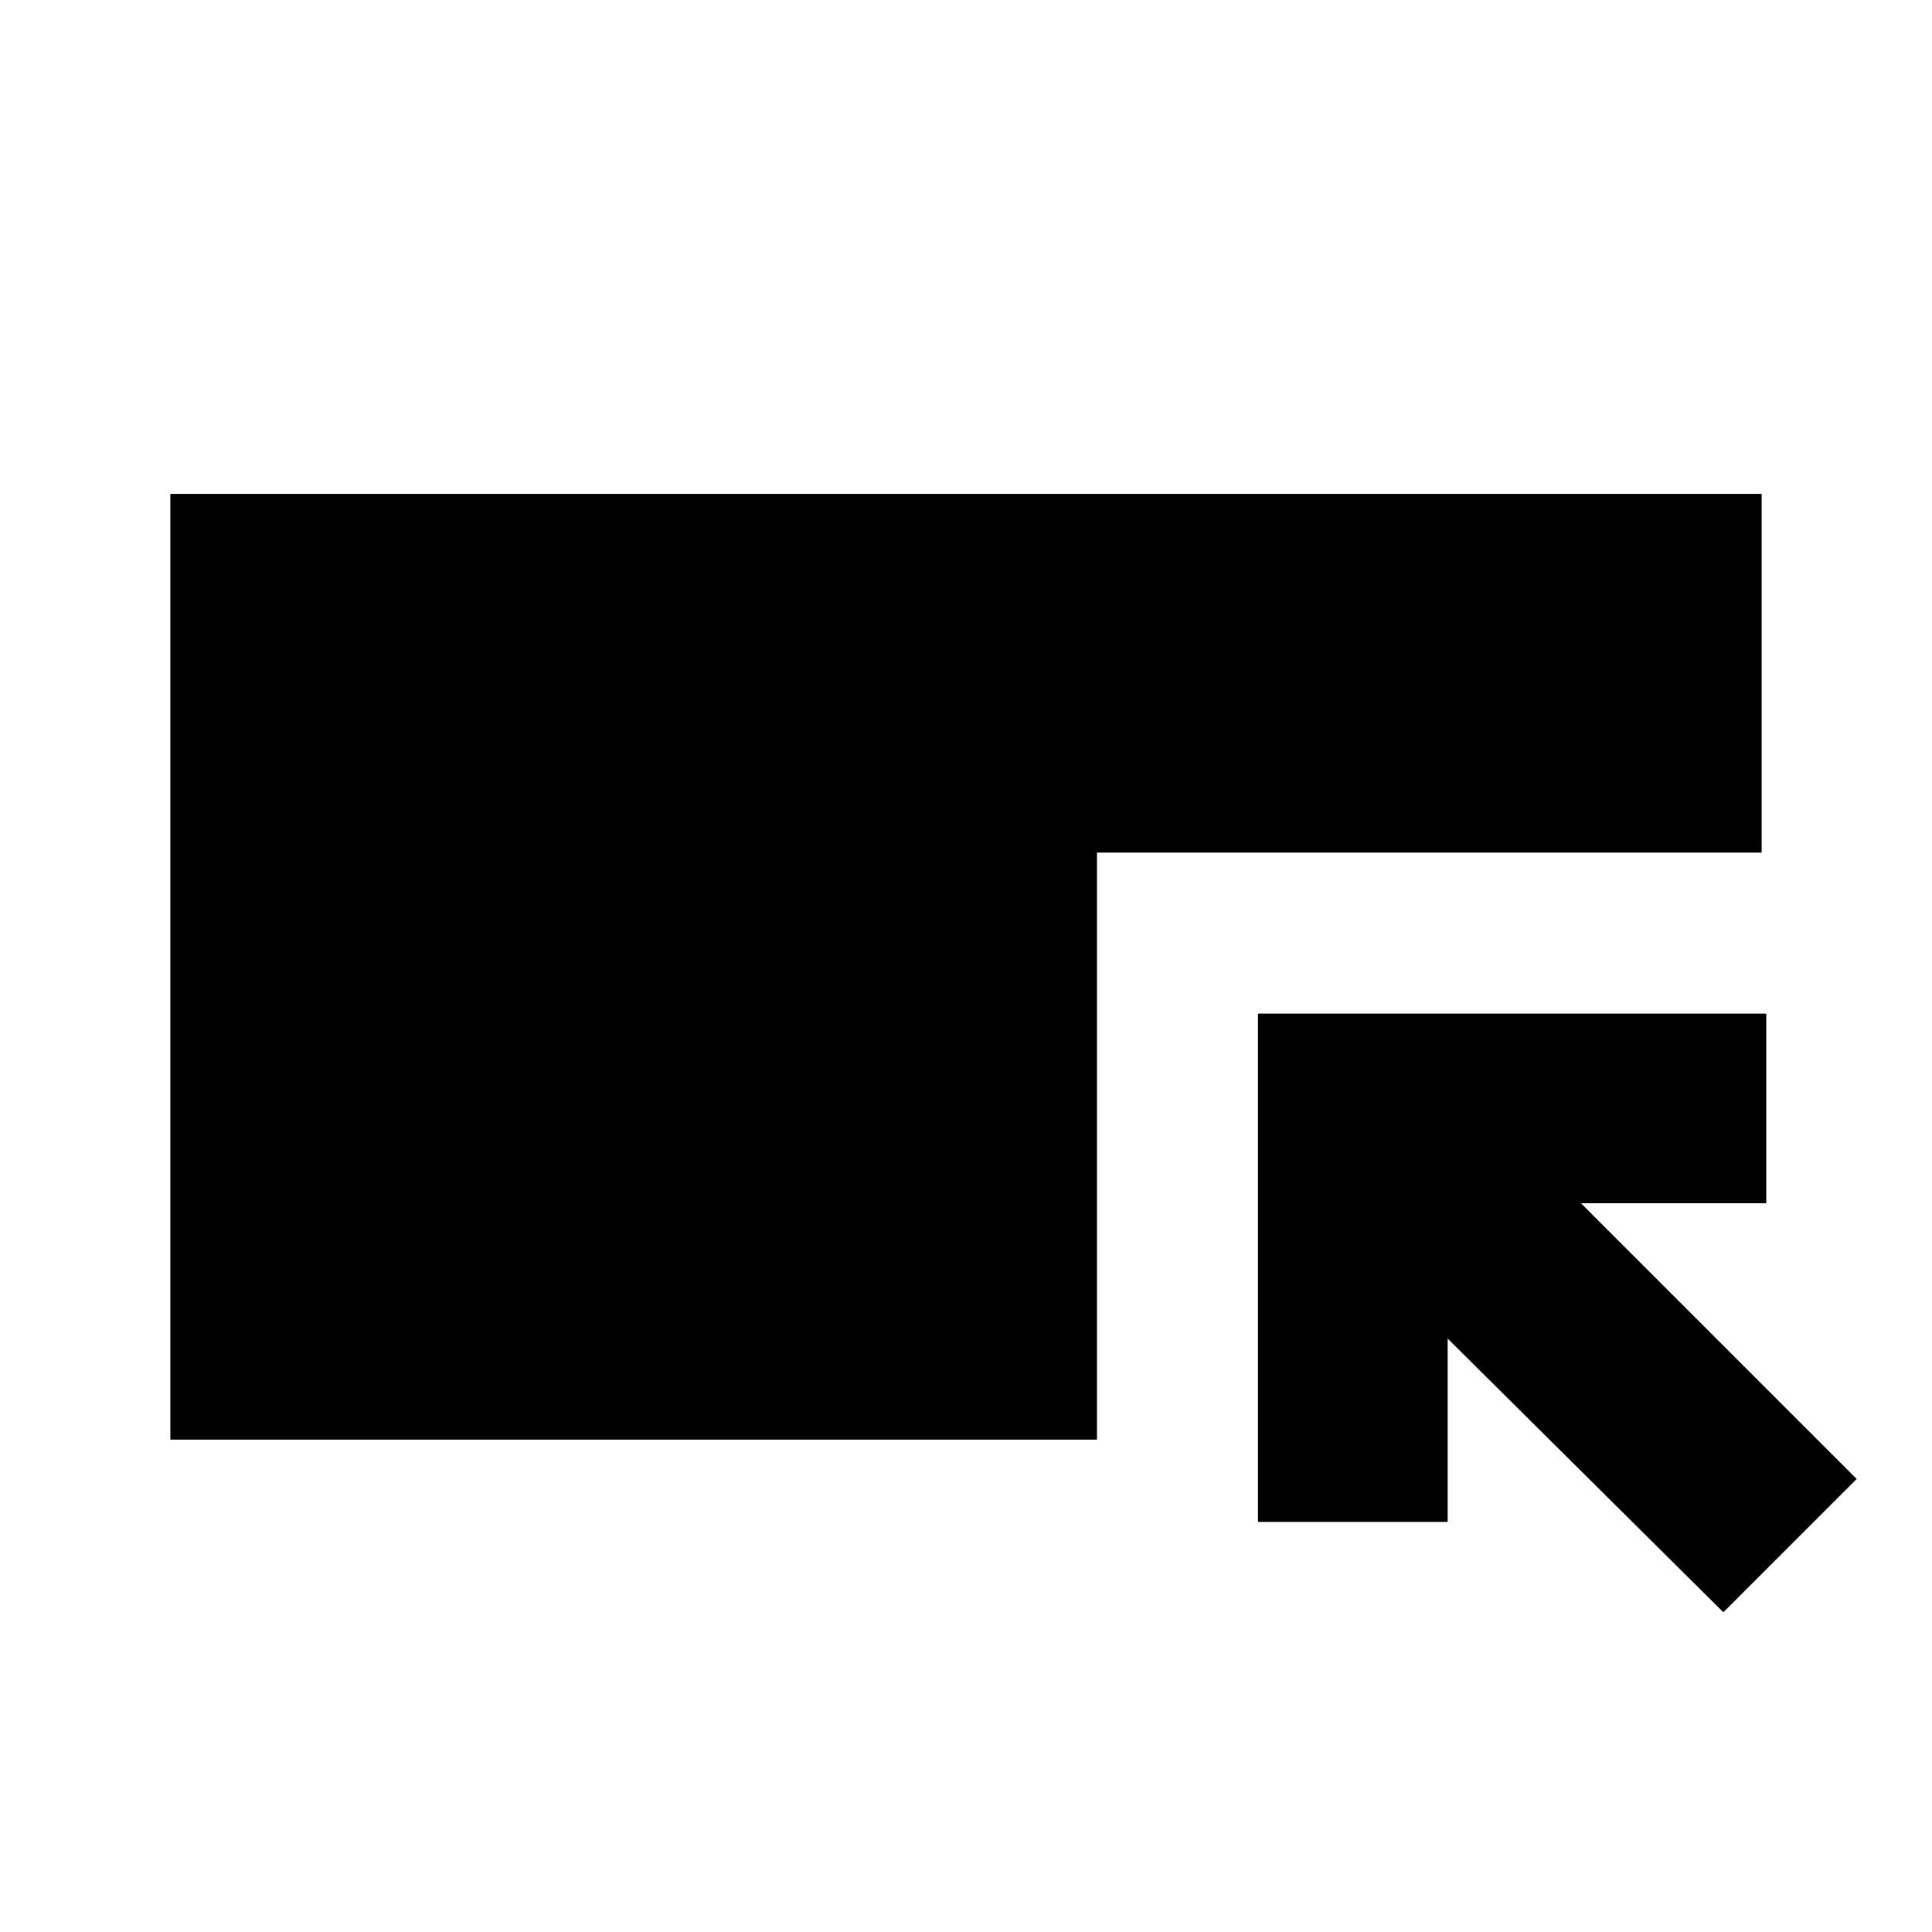 <svg xmlns="http://www.w3.org/2000/svg" height="24" viewBox="0 -960 960 960" width="24"><path d="M84.65-244.65v-469.94h790.7v178.24H545.09v291.7H84.65Zm771.68 85.78-137-136v91.09h-94.24v-252.57h252.56v94.24h-92.08l137 137-66.24 66.24Z"/></svg>
